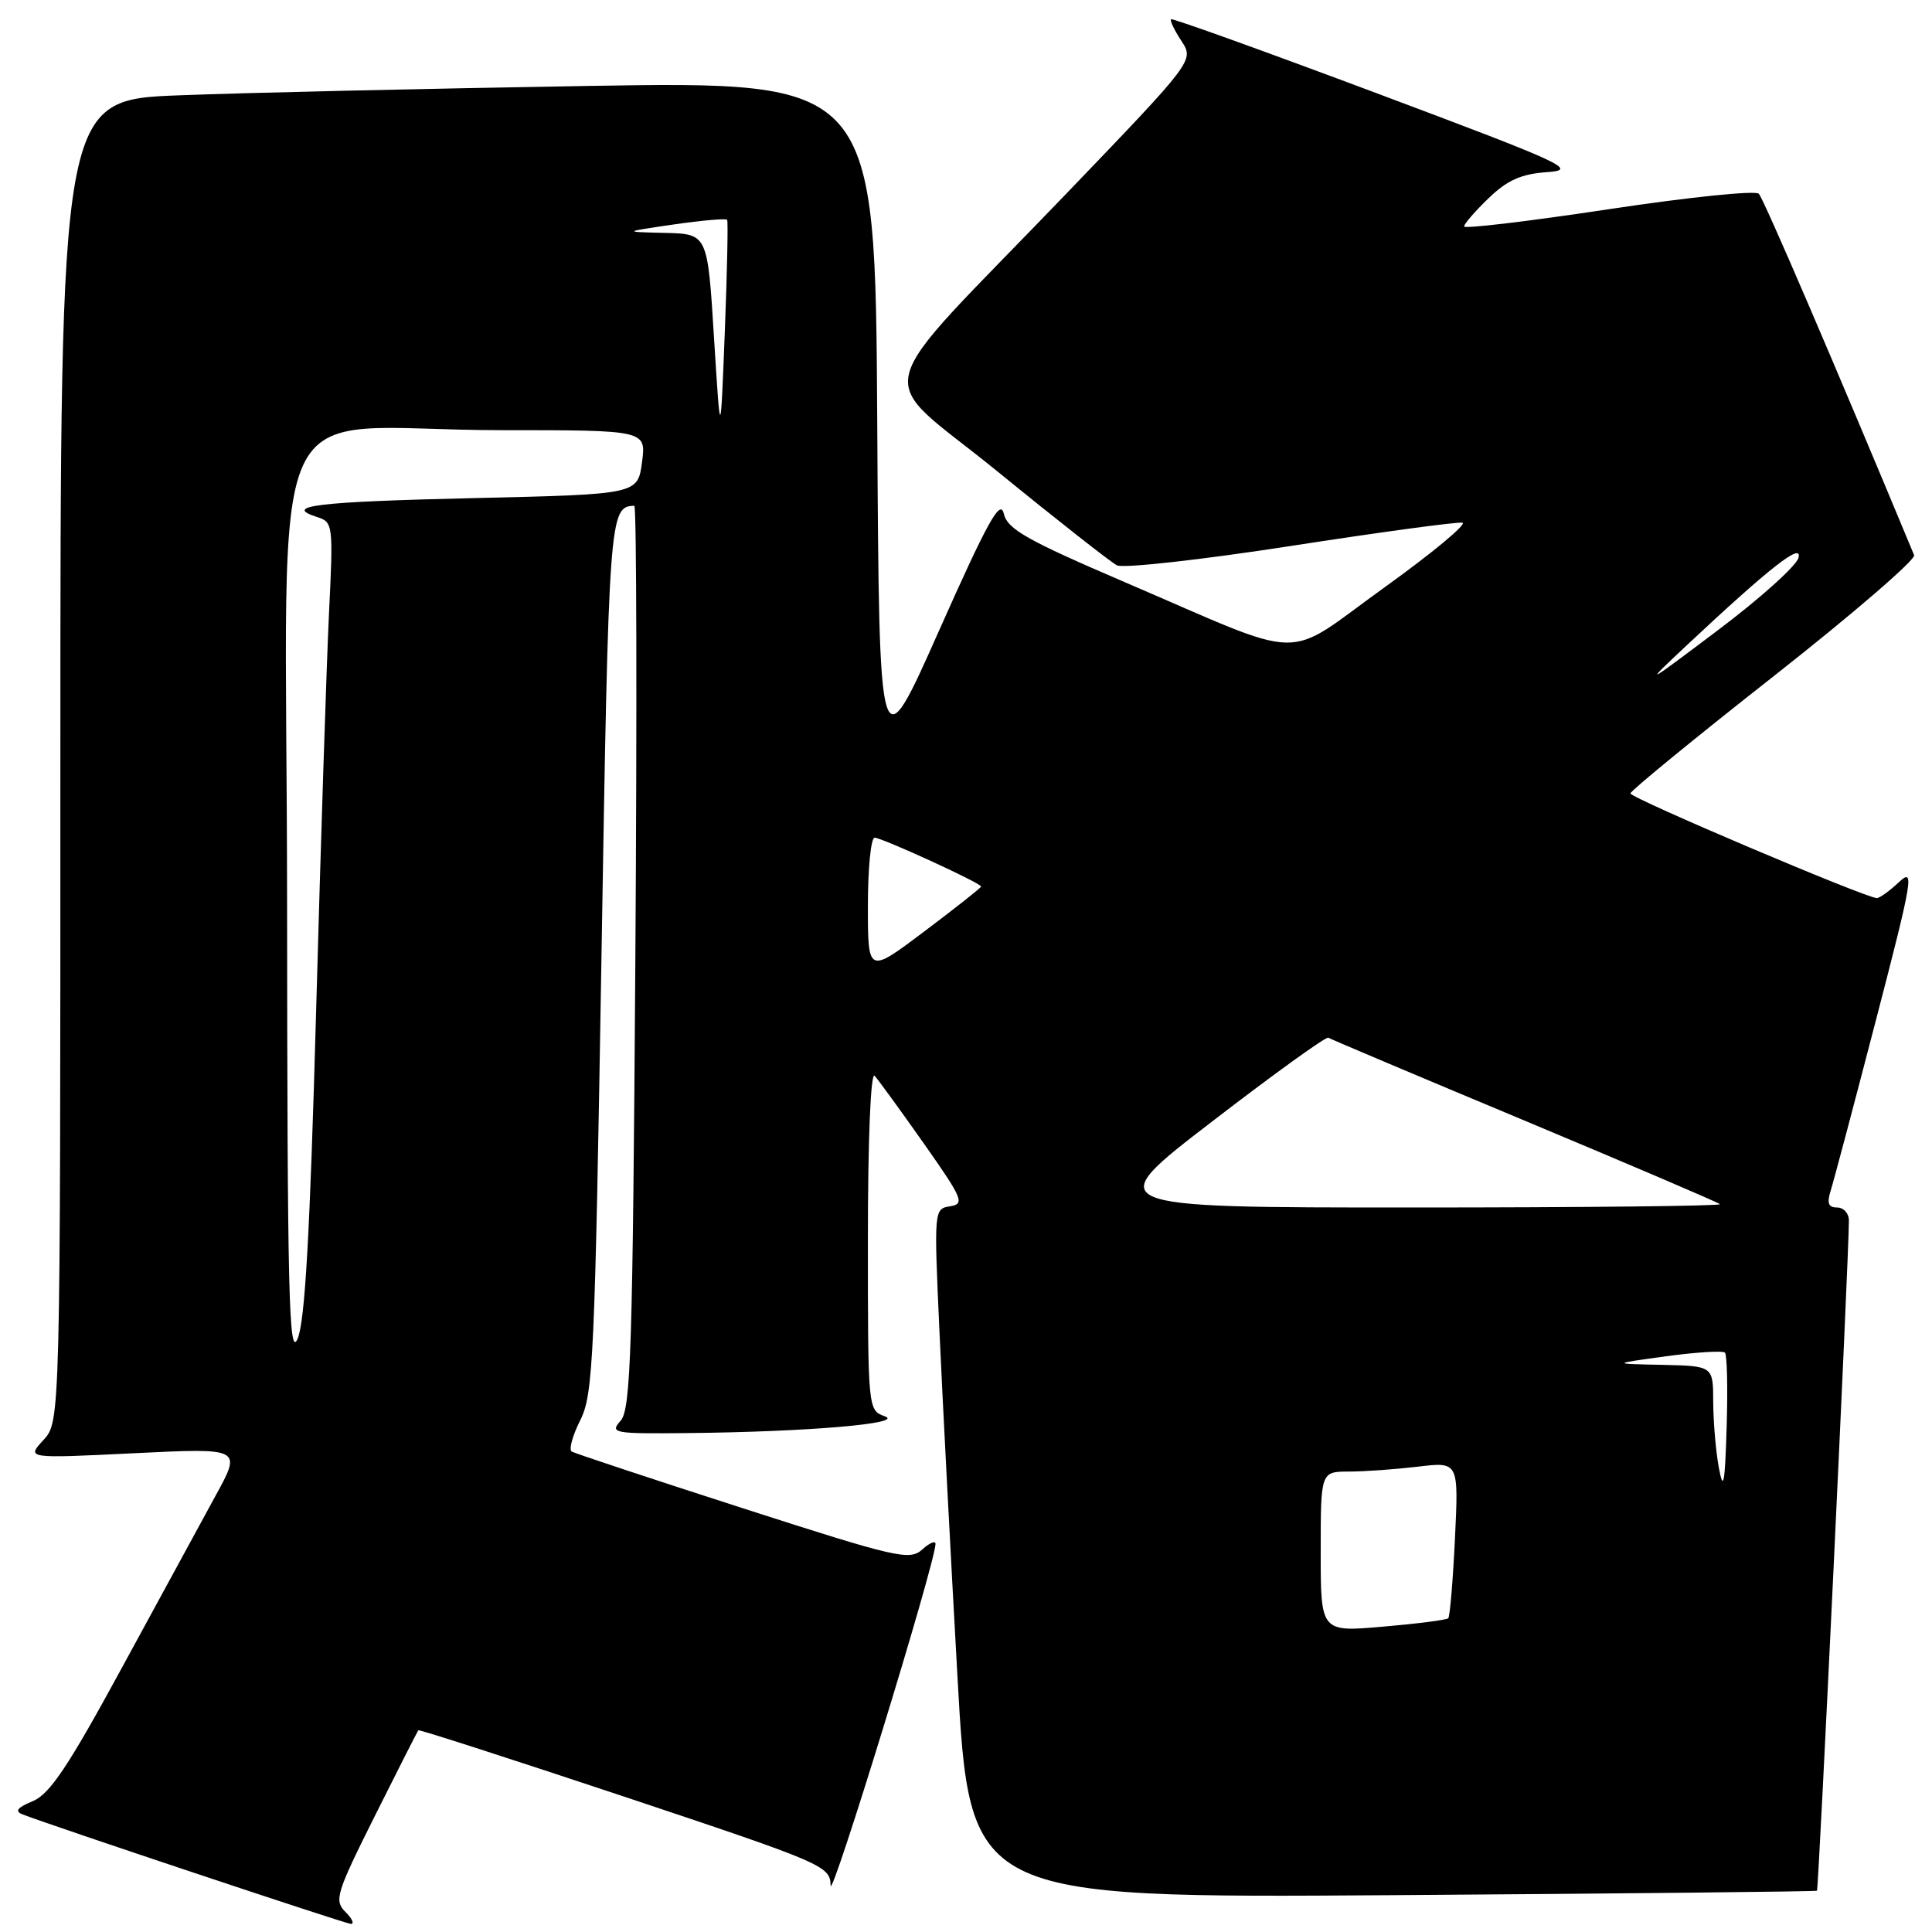 <?xml version="1.0" encoding="UTF-8" standalone="no"?>
<!DOCTYPE svg PUBLIC "-//W3C//DTD SVG 1.1//EN" "http://www.w3.org/Graphics/SVG/1.1/DTD/svg11.dtd" >
<svg xmlns="http://www.w3.org/2000/svg" xmlns:xlink="http://www.w3.org/1999/xlink" version="1.1" viewBox="0 0 256 256">
 <g >
 <path fill="currentColor"
d=" M 45.78 253.35 C 44.25 251.82 44.53 250.91 49.68 240.60 C 52.73 234.50 55.32 229.40 55.43 229.27 C 55.54 229.14 67.86 233.12 82.82 238.10 C 109.24 246.92 110.00 247.25 110.06 249.84 C 110.11 252.06 123.85 207.34 123.96 204.60 C 123.98 204.10 123.19 204.42 122.21 205.31 C 120.54 206.82 118.88 206.44 98.46 199.86 C 86.38 195.97 76.17 192.58 75.76 192.34 C 75.35 192.09 75.86 190.23 76.88 188.20 C 78.61 184.79 78.82 180.04 79.70 126.67 C 80.66 68.09 80.74 67.11 84.05 67.02 C 84.35 67.01 84.41 93.89 84.19 126.75 C 83.84 178.87 83.59 186.72 82.24 188.25 C 80.77 189.90 81.26 189.99 91.10 189.89 C 106.97 189.73 119.94 188.63 117.25 187.67 C 115.01 186.87 115.00 186.80 115.00 164.23 C 115.00 151.05 115.37 142.00 115.89 142.55 C 116.37 143.07 119.30 147.10 122.40 151.50 C 127.58 158.86 127.86 159.53 125.89 159.84 C 123.76 160.17 123.75 160.31 124.48 176.34 C 124.88 185.23 125.95 205.78 126.86 222.00 C 128.50 251.50 128.50 251.50 184.50 251.12 C 215.30 250.91 240.62 250.64 240.76 250.53 C 240.98 250.34 244.97 166.75 244.99 161.75 C 245.00 160.79 244.29 160.00 243.43 160.00 C 242.26 160.00 242.05 159.43 242.58 157.75 C 242.97 156.52 245.67 146.34 248.58 135.14 C 253.47 116.33 253.70 114.93 251.62 116.89 C 250.38 118.05 249.07 119.00 248.69 119.00 C 247.26 119.00 216.00 105.73 216.04 105.13 C 216.06 104.78 224.62 97.77 235.07 89.56 C 245.52 81.34 253.87 74.14 253.63 73.56 C 243.08 48.17 233.68 26.31 233.05 25.67 C 232.60 25.21 223.63 26.14 213.12 27.73 C 202.60 29.32 194.00 30.34 194.00 30.01 C 194.00 29.67 195.46 27.98 197.25 26.26 C 199.73 23.87 201.57 23.05 204.99 22.81 C 209.15 22.52 207.48 21.75 182.49 12.38 C 167.65 6.82 155.35 2.39 155.17 2.55 C 154.99 2.70 155.60 3.99 156.54 5.42 C 158.24 8.01 158.24 8.01 141.37 25.58 C 114.43 53.63 115.59 48.95 132.22 62.51 C 140.07 68.91 147.18 74.49 148.00 74.91 C 148.82 75.33 159.18 74.18 171.00 72.35 C 182.82 70.52 193.07 69.13 193.77 69.26 C 194.47 69.39 189.80 73.27 183.40 77.87 C 169.80 87.65 173.72 87.73 149.04 77.14 C 135.99 71.54 133.49 70.12 133.00 68.04 C 132.54 66.07 130.83 69.18 124.46 83.49 C 116.50 101.40 116.50 101.40 116.24 56.08 C 115.98 10.76 115.98 10.76 77.74 11.39 C 56.71 11.74 32.41 12.29 23.75 12.63 C 8.00 13.23 8.00 13.23 8.00 100.80 C 8.00 188.37 8.00 188.37 5.75 190.82 C 3.50 193.26 3.50 193.26 17.77 192.56 C 32.04 191.86 32.04 191.86 28.57 198.18 C 26.67 201.66 21.08 211.92 16.15 220.99 C 9.05 234.06 6.60 237.72 4.35 238.66 C 2.27 239.52 1.91 240.00 3.00 240.42 C 6.89 241.93 45.62 254.85 46.46 254.92 C 46.99 254.97 46.69 254.26 45.78 253.35 Z  M 175.00 205.63 C 175.00 195.00 175.00 195.00 178.75 194.99 C 180.81 194.99 184.93 194.69 187.89 194.34 C 193.28 193.69 193.28 193.69 192.79 203.86 C 192.52 209.45 192.12 214.21 191.90 214.43 C 191.68 214.65 187.79 215.15 183.25 215.54 C 175.00 216.26 175.00 216.26 175.00 205.63 Z  M 227.76 194.50 C 227.35 192.30 227.02 188.36 227.01 185.75 C 227.00 181.00 227.00 181.00 220.25 180.85 C 213.50 180.71 213.50 180.71 220.78 179.71 C 224.78 179.17 228.28 178.95 228.56 179.23 C 228.85 179.51 228.95 183.96 228.79 189.12 C 228.56 196.67 228.36 197.72 227.76 194.50 Z  M 38.04 119.39 C 37.99 48.71 34.22 57.00 66.46 57.00 C 85.63 57.00 85.63 57.00 85.07 61.25 C 84.50 65.50 84.50 65.50 62.83 66.00 C 41.96 66.48 37.38 67.03 42.02 68.51 C 44.13 69.18 44.17 69.50 43.59 81.35 C 43.27 88.03 42.50 111.68 41.89 133.90 C 41.07 163.51 40.41 175.13 39.43 177.40 C 38.28 180.05 38.07 171.54 38.04 119.39 Z  M 160.63 148.59 C 168.79 142.31 175.71 137.32 176.01 137.50 C 176.30 137.69 188.00 142.63 202.00 148.48 C 216.00 154.34 227.66 159.32 227.90 159.56 C 228.14 159.80 209.76 160.00 187.06 160.00 C 145.78 160.00 145.78 160.00 160.63 148.59 Z  M 115.00 120.02 C 115.00 115.06 115.40 111.00 115.89 111.00 C 116.87 111.00 130.00 117.02 130.00 117.47 C 130.00 117.63 126.62 120.30 122.50 123.40 C 115.00 129.05 115.00 129.05 115.00 120.02 Z  M 223.50 85.51 C 234.50 75.20 238.87 71.77 238.31 73.91 C 238.03 74.97 233.24 79.29 227.65 83.49 C 217.83 90.89 217.69 90.96 223.50 85.51 Z  M 94.61 44.75 C 93.76 31.00 93.76 31.00 88.13 30.86 C 82.50 30.73 82.50 30.73 89.29 29.74 C 93.03 29.20 96.21 28.92 96.35 29.13 C 96.49 29.33 96.35 36.02 96.04 44.00 C 95.47 58.50 95.47 58.50 94.61 44.75 Z "/>
</g>
</svg>
